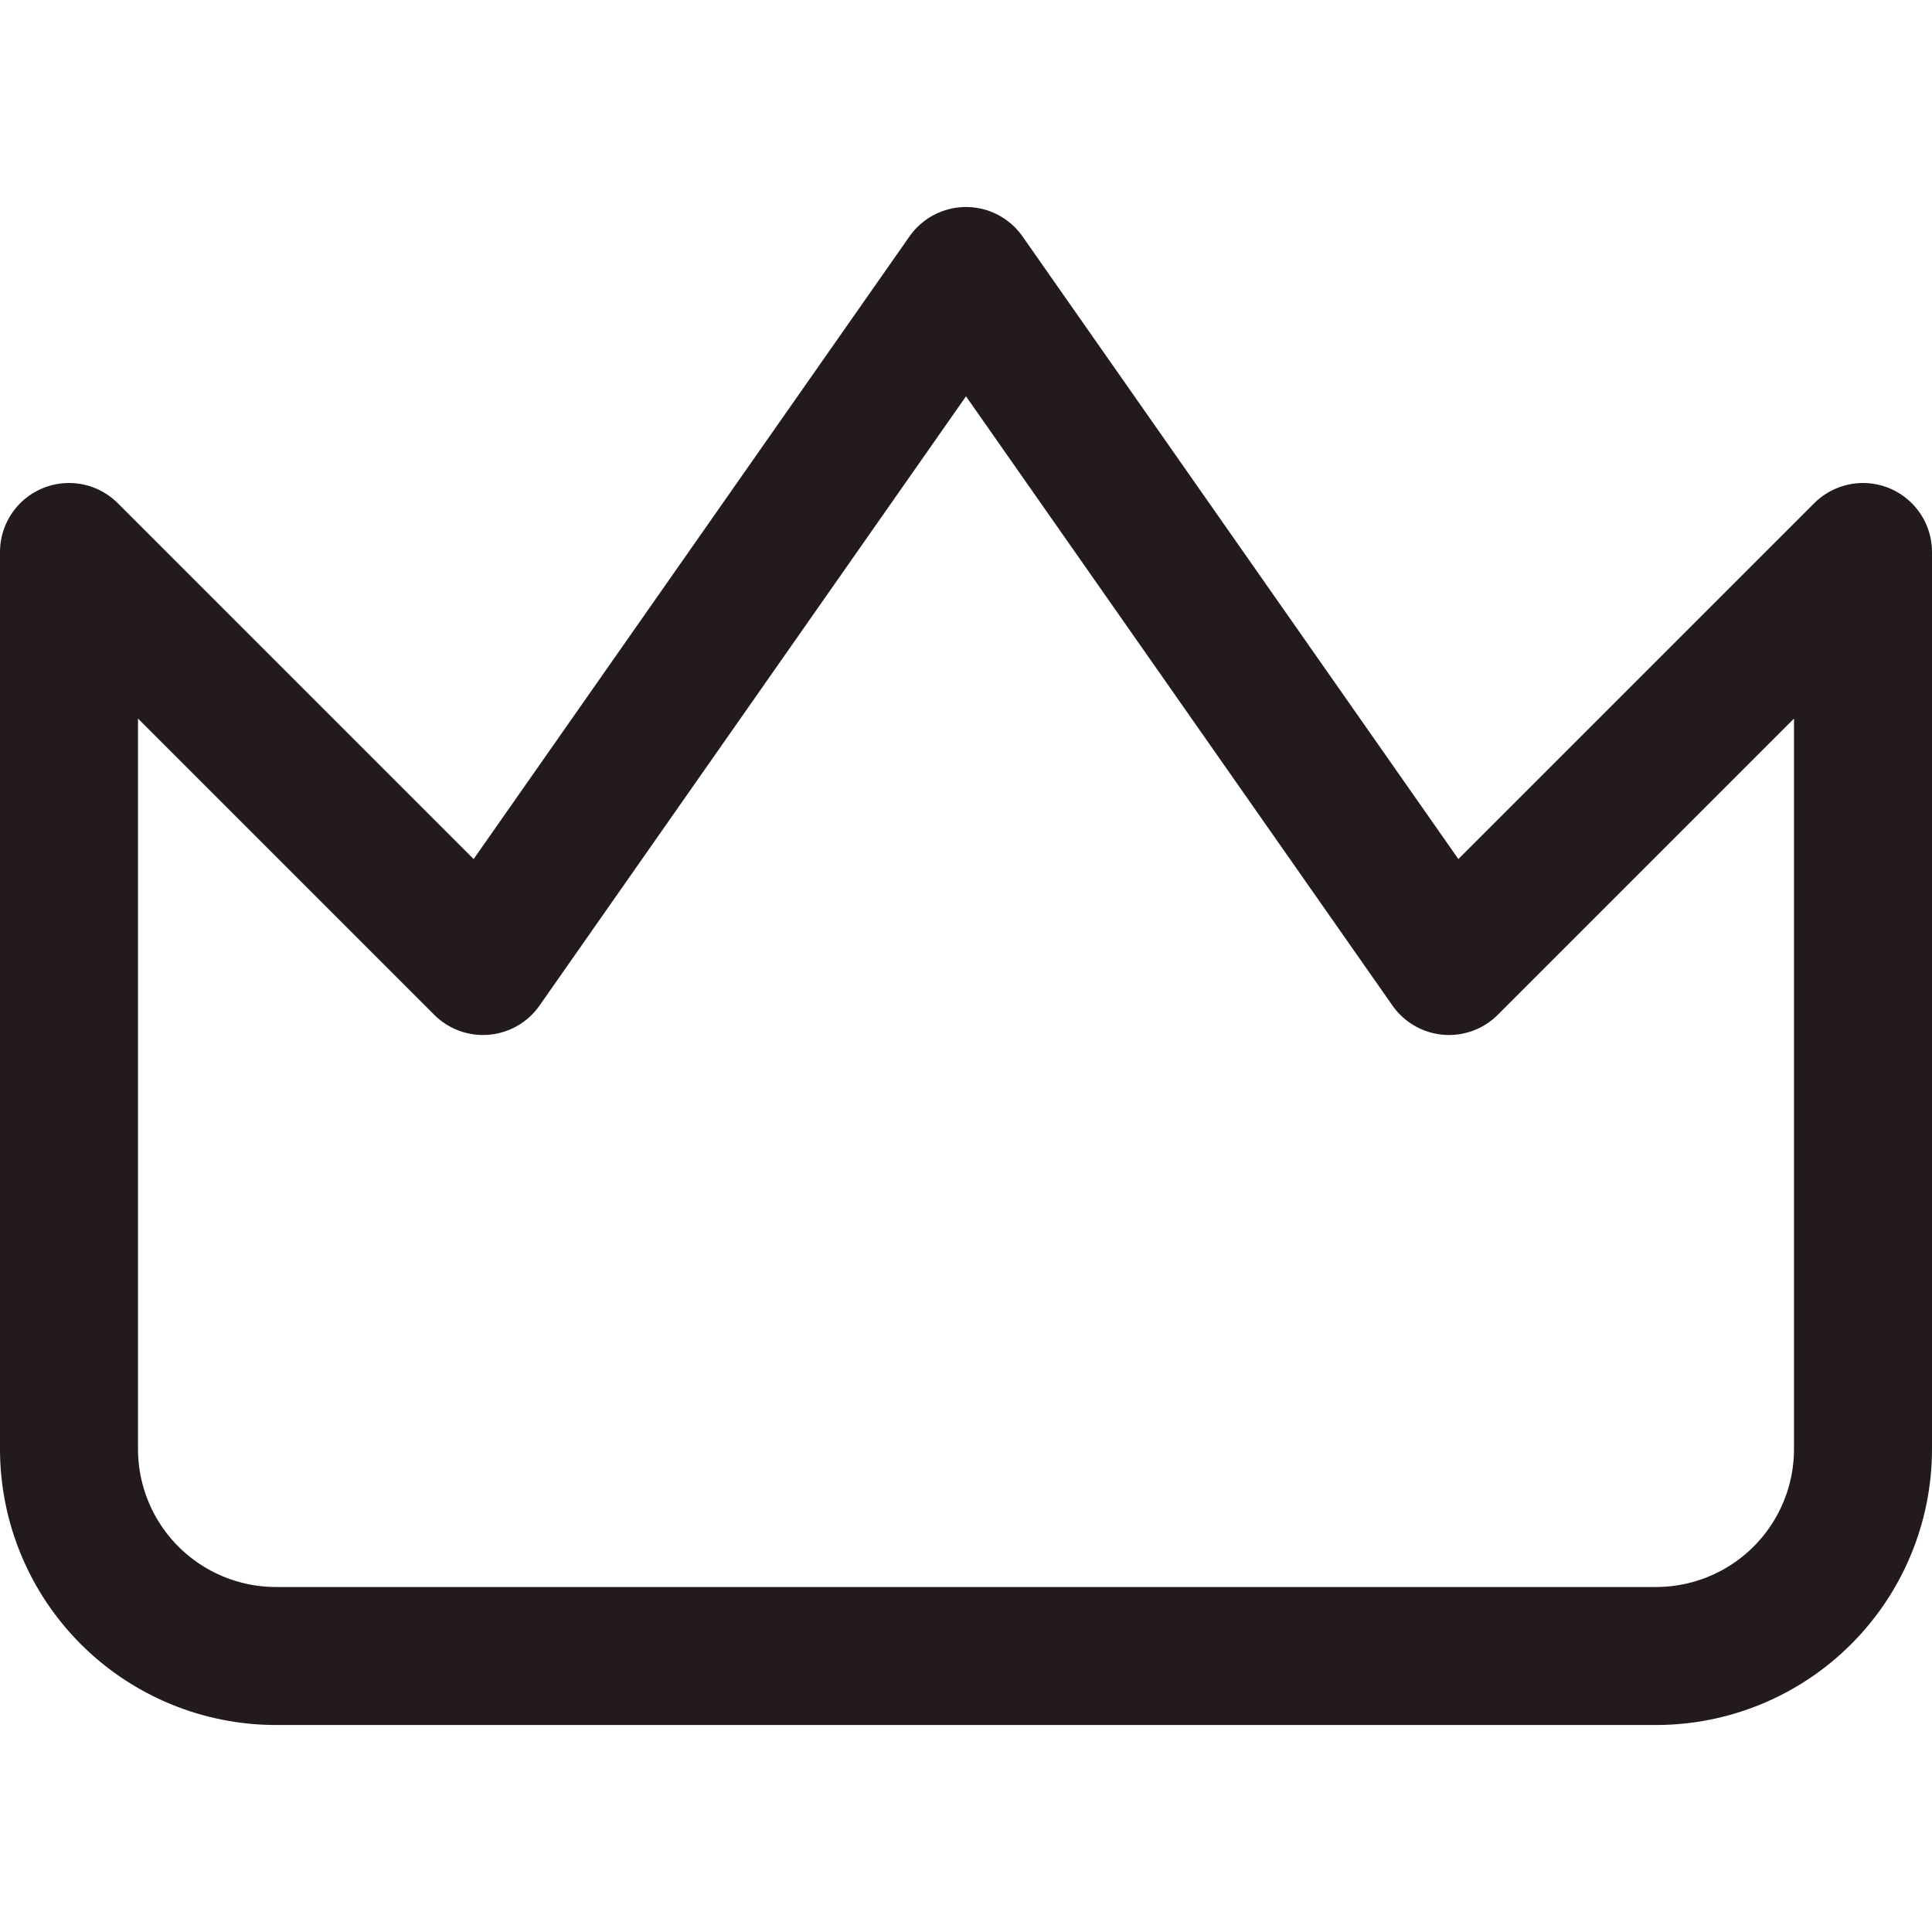 <svg width="77" height="77" viewBox="0 0 77 77" fill="none" xmlns="http://www.w3.org/2000/svg">
    <path d="M74.25 22L57.75 38.5L38.5 11L19.25 38.5L2.75 22V57.75C2.75 59.938 3.619 62.036 5.166 63.584C6.714 65.131 8.812 66 11 66H66C68.188 66 70.287 65.131 71.834 63.584C73.381 62.036 74.25 59.938 74.25 57.75V22Z" stroke="#231B1B" stroke-width="5.5" stroke-linecap="round" stroke-linejoin="round"/>
</svg>
